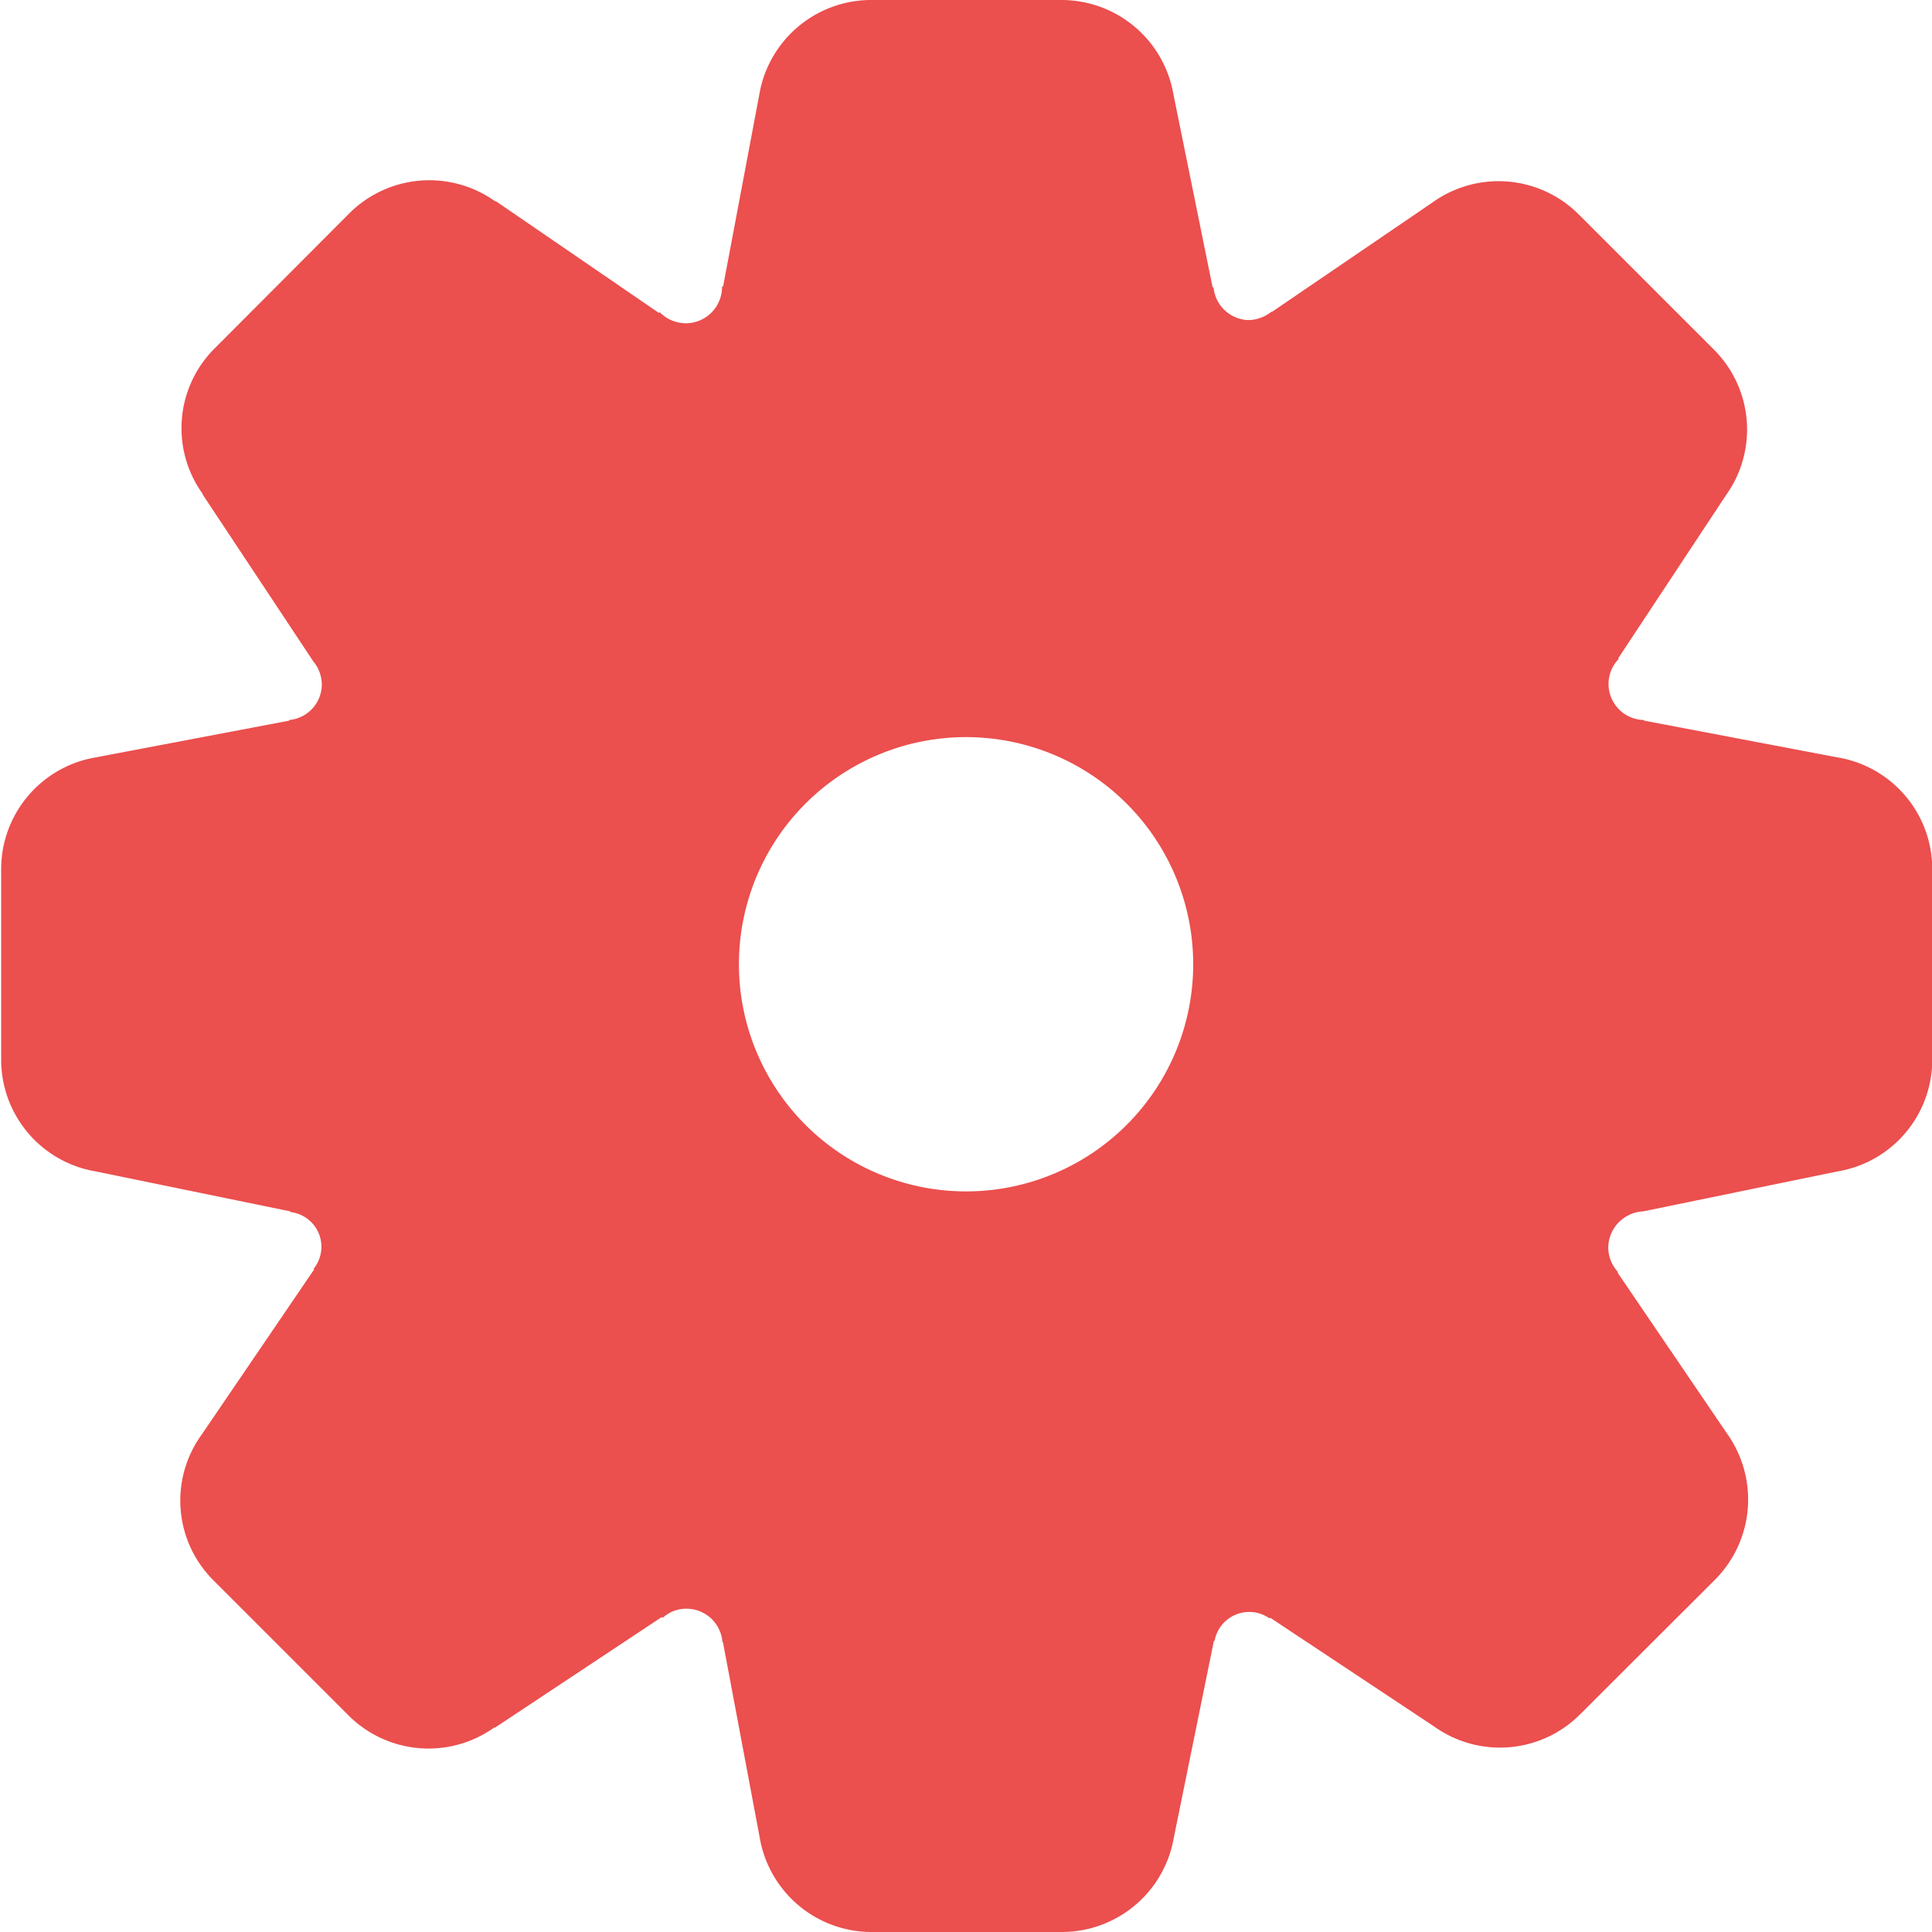 <svg xmlns="http://www.w3.org/2000/svg" width="30" height="30"><path d="M28.529 11.76l-3-.57v-.01a.559.559 0 01-.392-.95s-.006-.01-.008-.01l1.672-2.53a1.753 1.753 0 00-.186-2.26l-2.1-2.1a1.759 1.759 0 00-2.266-.19l-2.494 1.7h-.012a.594.594 0 01-.346.13.559.559 0 01-.552-.5.014.014 0 00-.016-.01l-.607-2.99A1.765 1.765 0 0016.487 0h-2.963a1.763 1.763 0 00-1.734 1.47l-.56 2.97a.017.017 0 01-.018.01.565.565 0 01-.566.57.579.579 0 01-.4-.17.011.011 0 00-.013.01L7.694 3.12v.01a1.759 1.759 0 00-2.267.18l-2.094 2.1a1.747 1.747 0 00-.185 2.26v.01l1.717 2.59a.568.568 0 01.132.36.556.556 0 01-.506.55.038.038 0 000 .01l-3 .57a1.761 1.761 0 00-1.473 1.73v2.97a1.759 1.759 0 001.471 1.73l3.017.62v.01a.543.543 0 01.365.88s.006.01.008.01l-1.75 2.57a1.747 1.747 0 00.186 2.26l2.1 2.1a1.757 1.757 0 002.266.18v.01l2.594-1.72s.011.01.017.01a.538.538 0 01.367-.14.56.56 0 01.559.52h.008l.57 3.03A1.763 1.763 0 0013.53 30h2.963a1.765 1.765 0 001.735-1.47l.619-3.04a.012.012 0 01.013-.01.546.546 0 01.852-.35s.008-.01.012-.01l2.547 1.69a1.757 1.757 0 002.265-.19l2.094-2.09a1.764 1.764 0 00.187-2.27l-1.7-2.5s.006 0 .006-.01a.564.564 0 01-.15-.38.57.57 0 01.543-.56l3.017-.62a1.759 1.759 0 001.471-1.73v-2.97a1.759 1.759 0 00-1.475-1.73zm-17.055 3.22A3.527 3.527 0 1115 18.5a3.528 3.528 0 01-3.526-3.52z" fill="#eb4f4e" fill-rule="evenodd"/></svg>